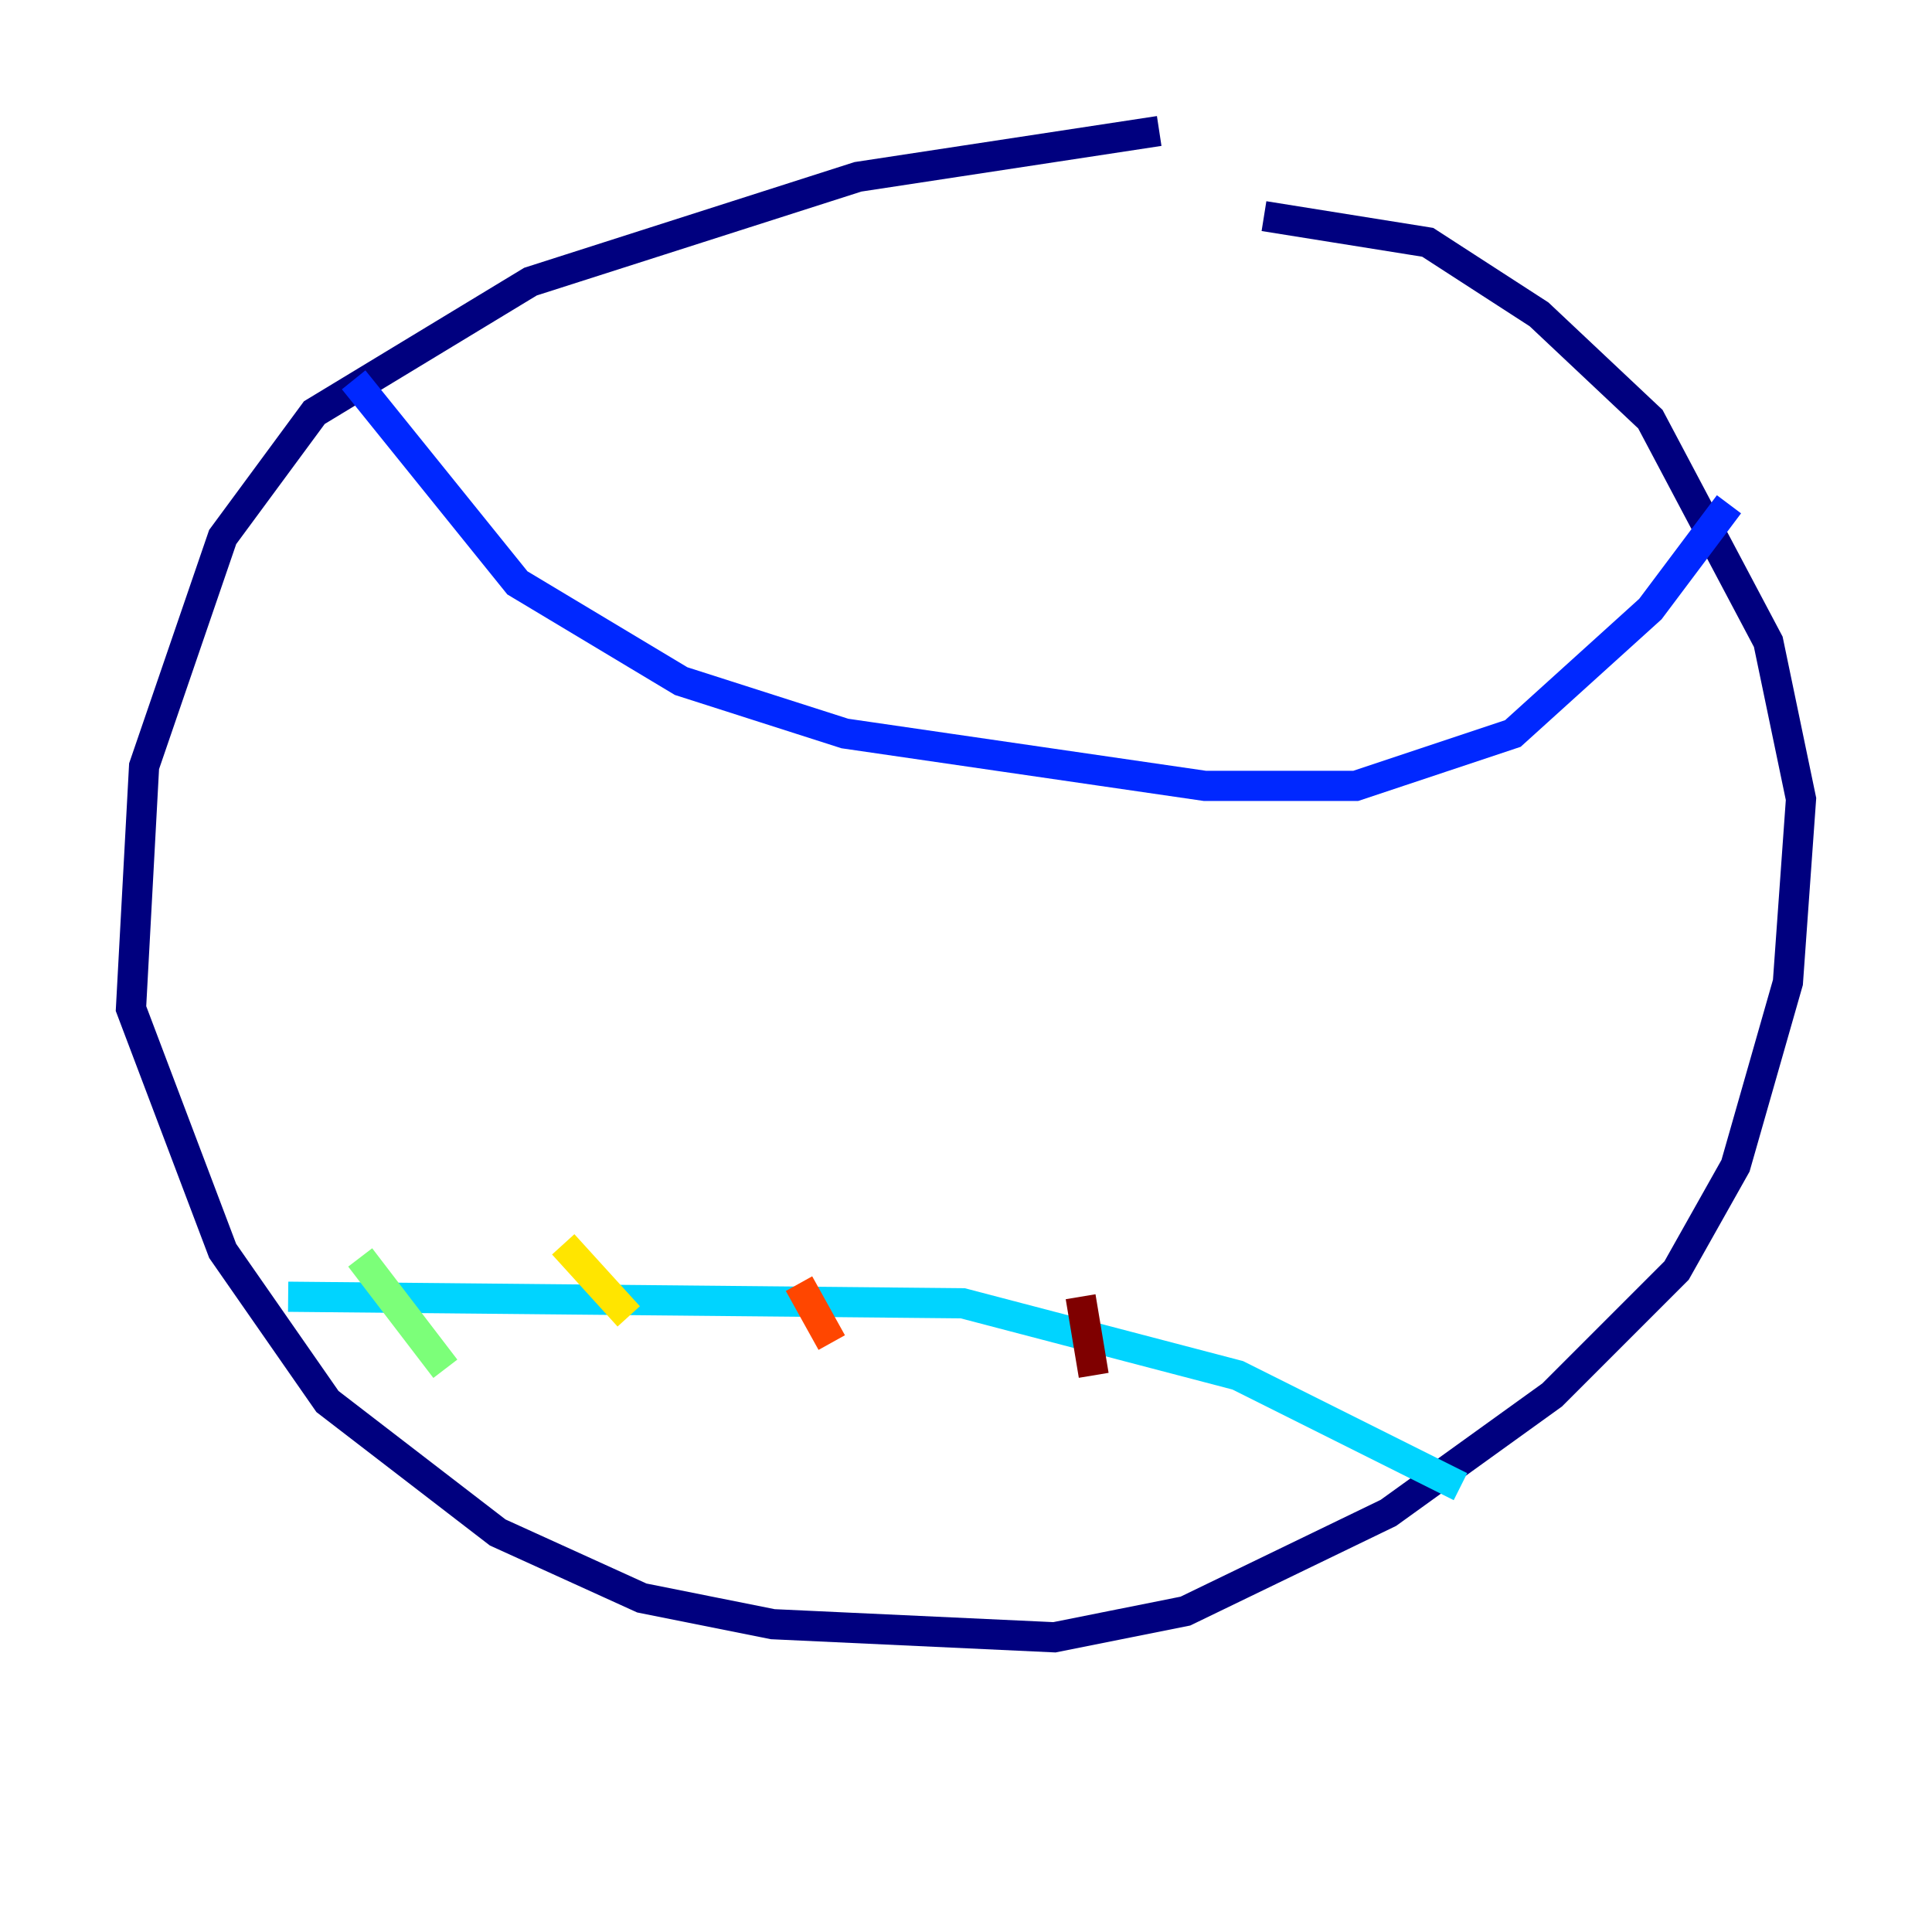 <?xml version="1.0" encoding="utf-8" ?>
<svg baseProfile="tiny" height="128" version="1.2" viewBox="0,0,128,128" width="128" xmlns="http://www.w3.org/2000/svg" xmlns:ev="http://www.w3.org/2001/xml-events" xmlns:xlink="http://www.w3.org/1999/xlink"><defs /><polyline fill="none" points="76.8,8.678 56.841,11.715 35.146,18.658 20.827,27.336 14.752,35.58 9.546,50.766 8.678,66.82 14.752,82.875 21.695,92.854 32.976,101.532 42.522,105.871 51.2,107.607 69.858,108.475 78.536,106.739 91.986,100.231 102.834,92.42 111.078,84.176 114.983,77.234 118.454,65.085 119.322,52.936 117.153,42.522 109.342,27.77 101.966,20.827 94.59,16.054 83.742,14.319" stroke="#00007f" stroke-width="2" /><polyline fill="none" points="23.43,25.166 34.278,38.617 45.125,45.125 55.973,48.597 79.837,52.068 89.817,52.068 100.231,48.597 109.342,40.352 114.549,33.41" stroke="#0028ff" stroke-width="2" /><polyline fill="none" points="19.091,85.912 63.783,86.346 82.007,91.119 96.759,98.495" stroke="#00d4ff" stroke-width="2" /><polyline fill="none" points="23.864,83.308 29.505,90.685" stroke="#7cff79" stroke-width="2" /><polyline fill="none" points="37.315,82.441 41.654,87.214" stroke="#ffe500" stroke-width="2" /><polyline fill="none" points="52.936,85.044 55.105,88.949" stroke="#ff4600" stroke-width="2" /><polyline fill="none" points="71.593,85.912 72.461,91.119" stroke="#7f0000" stroke-width="2" /></svg>
